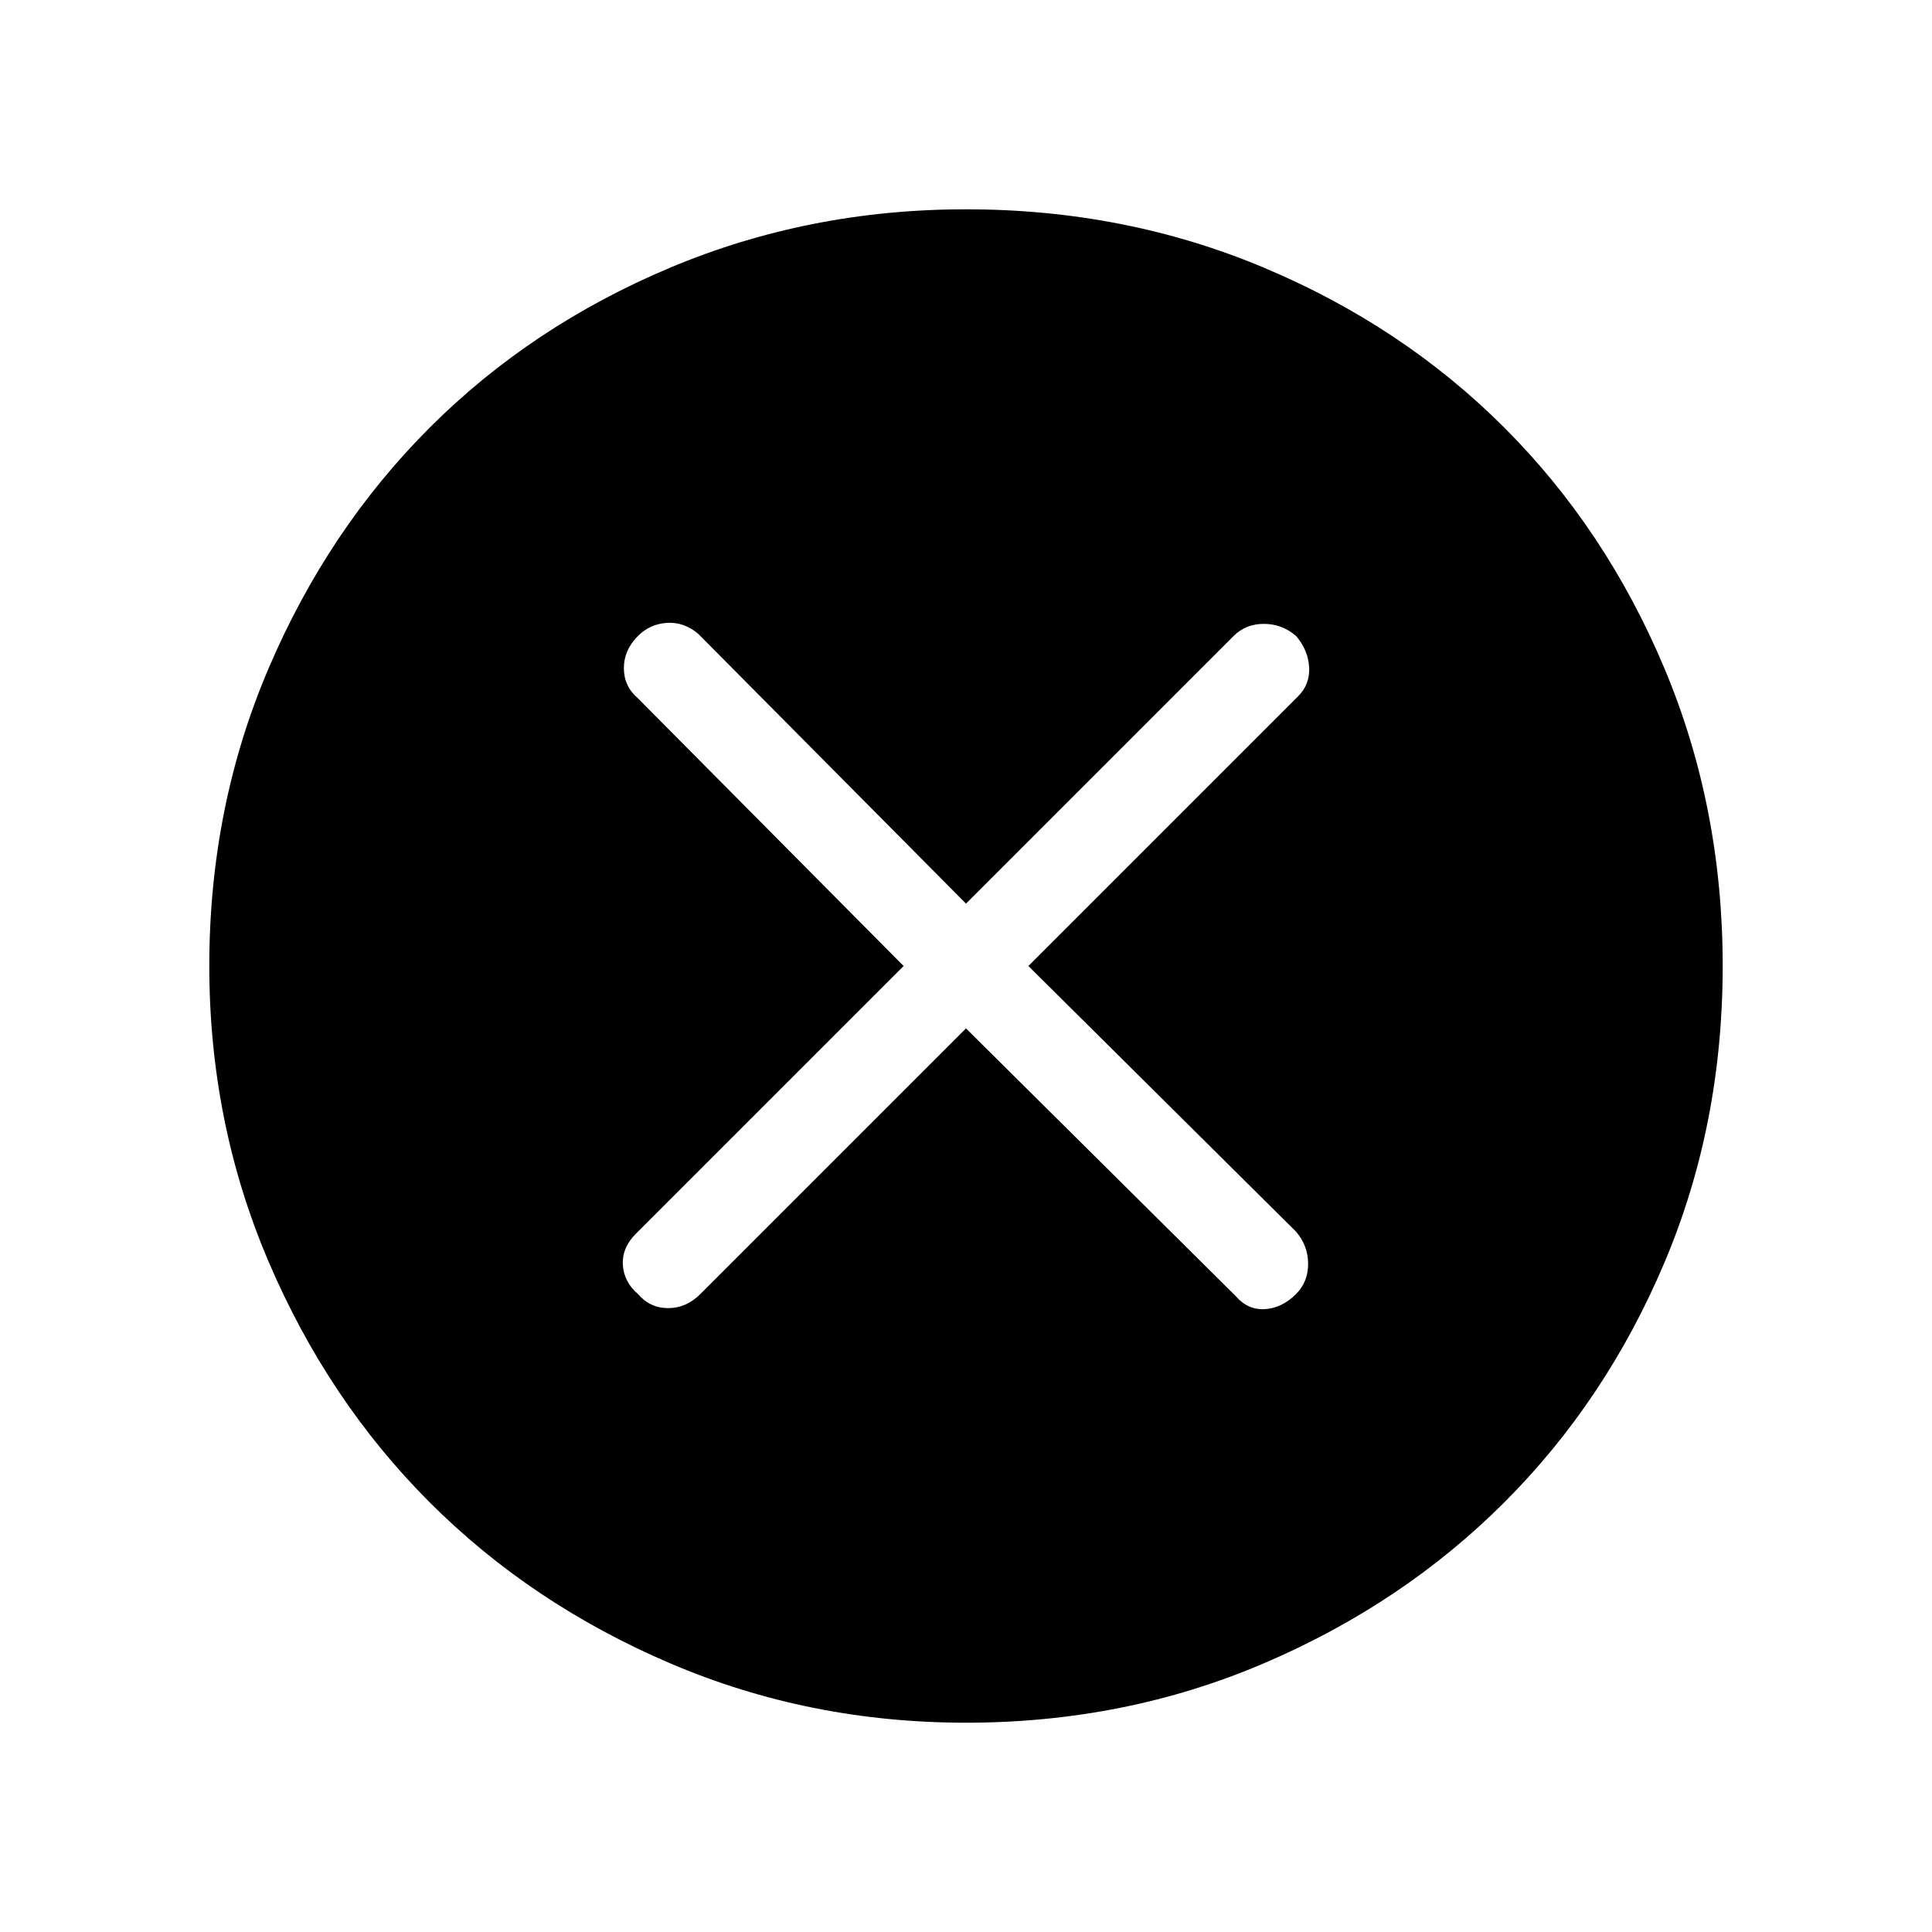 <svg xmlns="http://www.w3.org/2000/svg" height="48" width="48"><path d="M15.85 32.15q.3.35.75.35t.8-.35l6.6-6.6 6.7 6.65q.3.35.725.325.425-.025.775-.375.3-.3.3-.75t-.3-.8L25.55 24l6.7-6.7q.3-.3.275-.725-.025-.425-.325-.775-.35-.3-.8-.3-.45 0-.75.3L24 22.45l-6.65-6.7q-.35-.3-.775-.275-.425.025-.725.325-.35.35-.35.8 0 .45.35.75l6.6 6.65-6.65 6.65q-.35.35-.325.775.025.425.375.725ZM24 42.8q-3.9 0-7.35-1.475-3.45-1.475-5.975-4-2.525-2.525-4-5.975Q5.2 27.9 5.2 24q0-3.95 1.475-7.4t4-5.975Q13.2 8.1 16.65 6.65 20.1 5.2 24 5.2q3.95 0 7.4 1.45t5.975 3.975Q39.9 13.15 41.35 16.6q1.45 3.45 1.45 7.4t-1.45 7.375q-1.45 3.425-3.975 5.95-2.525 2.525-5.975 4Q27.95 42.8 24 42.8Z"/></svg>